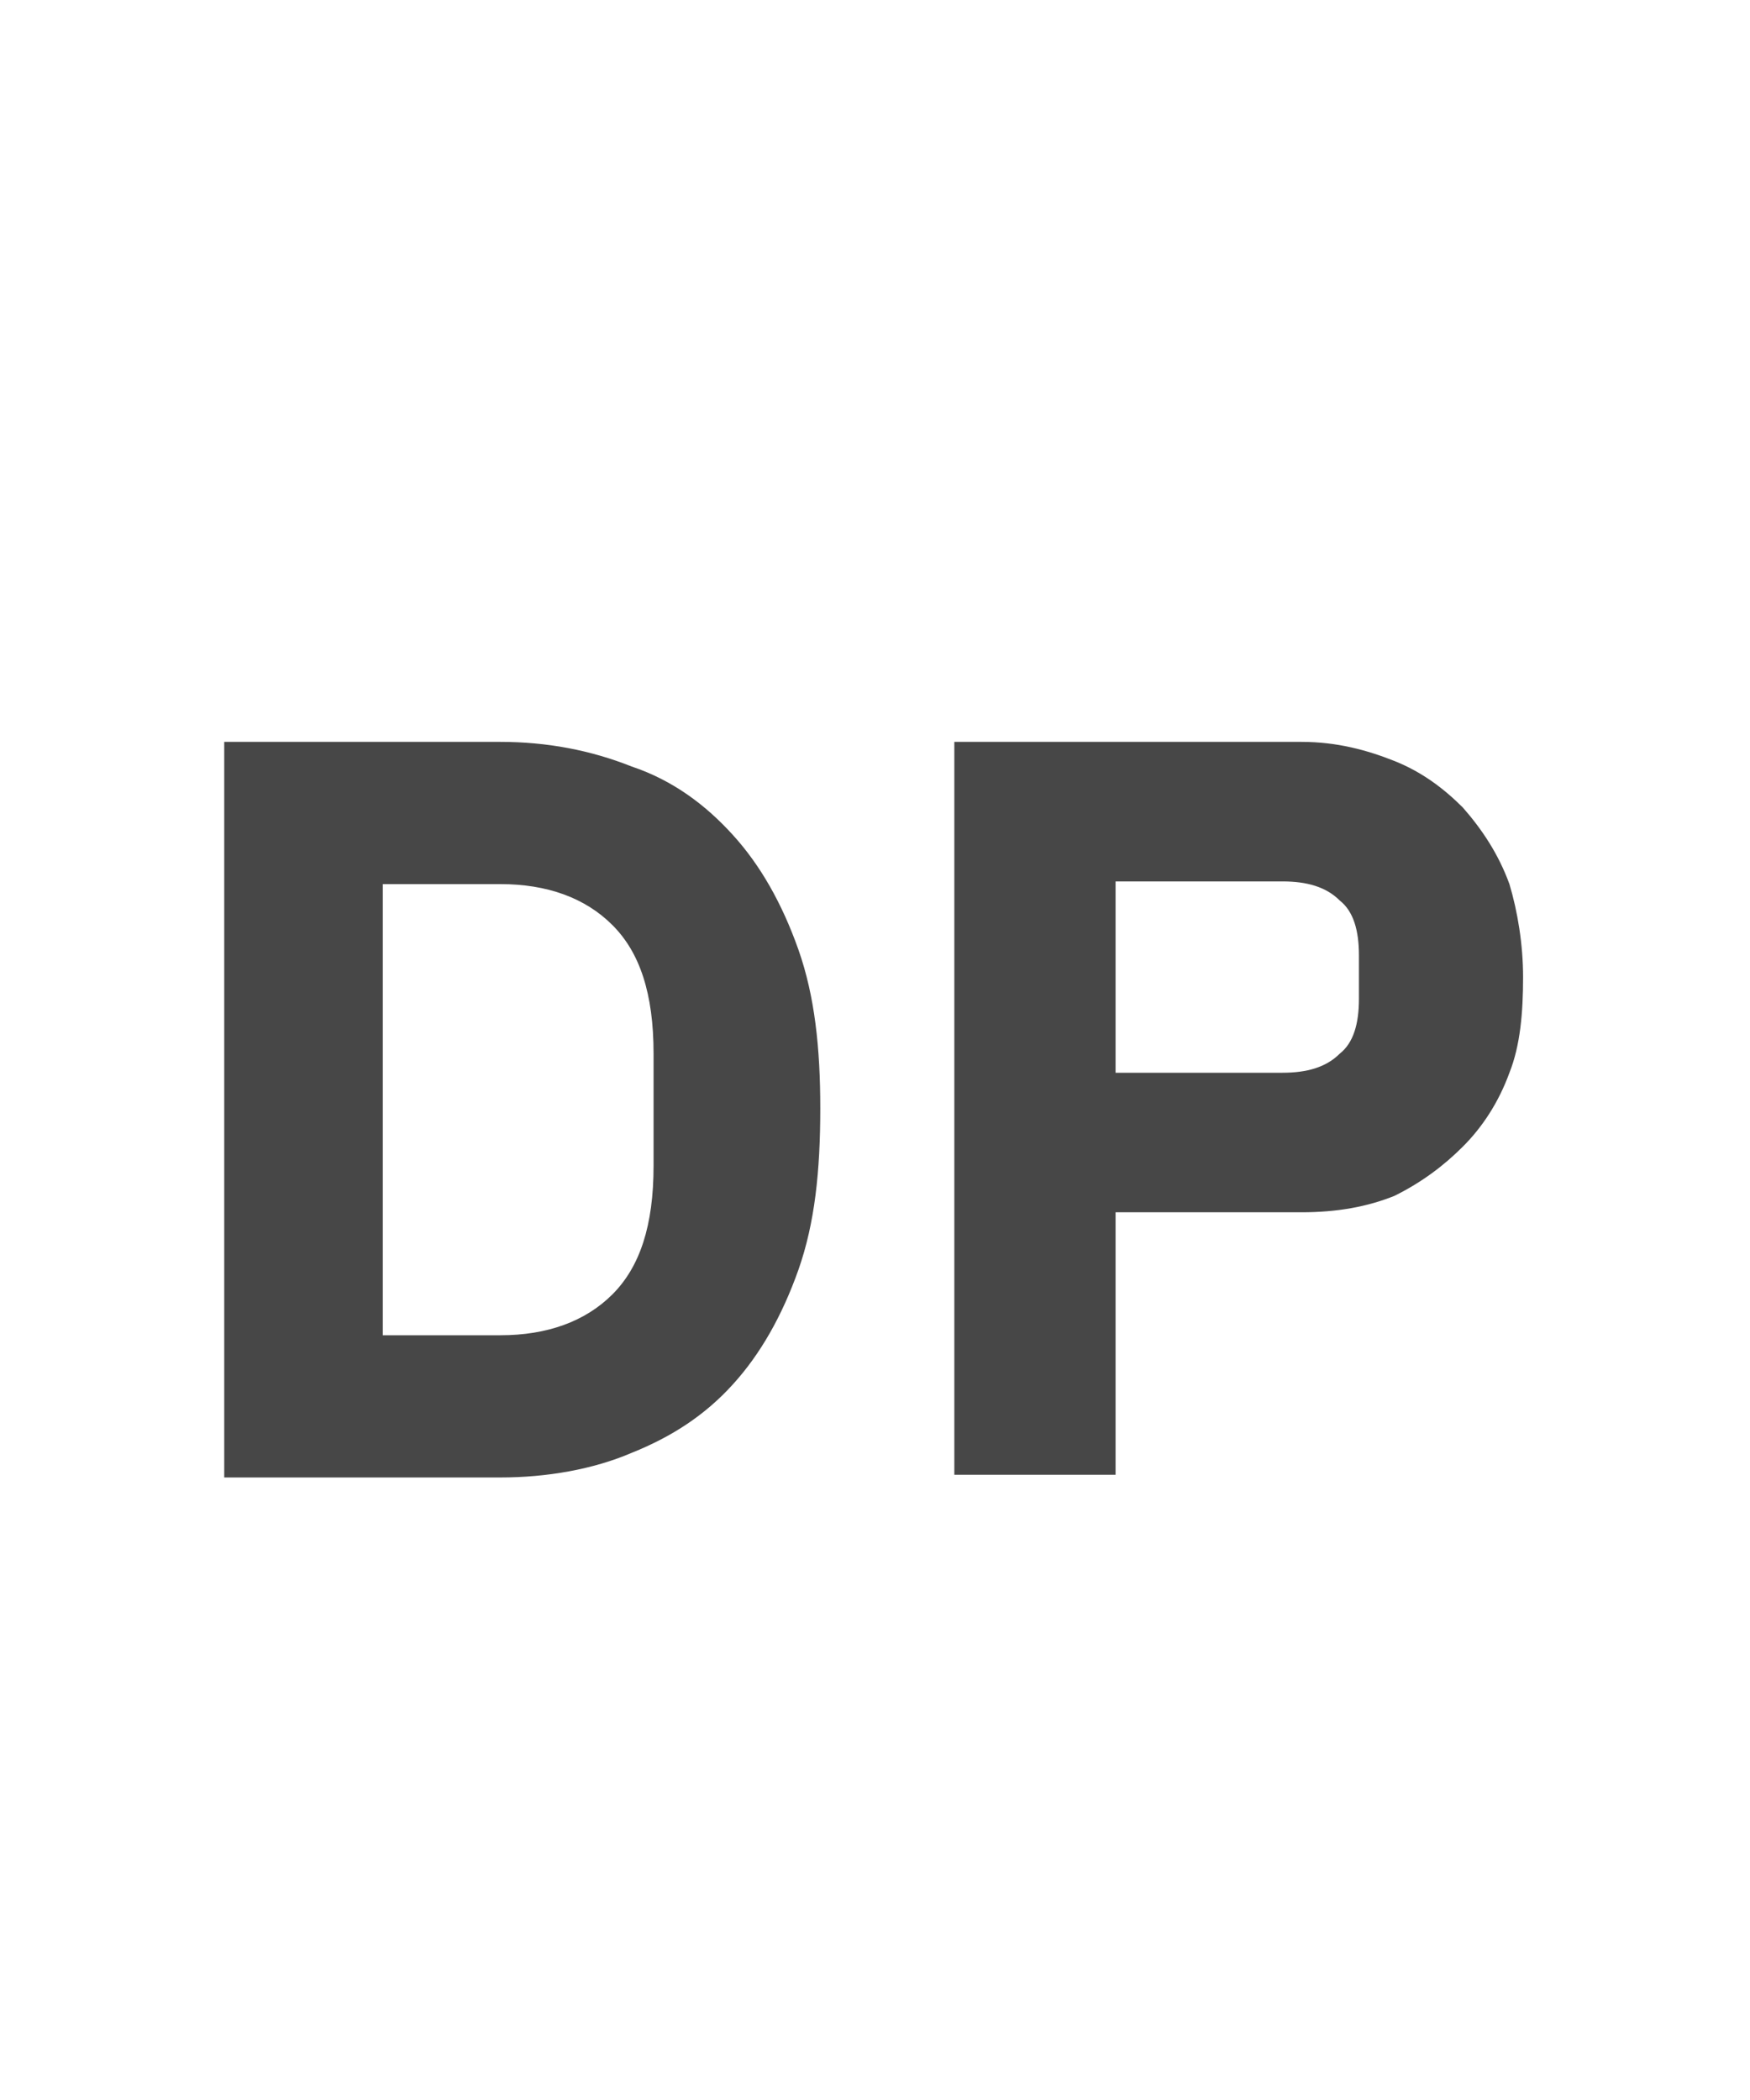 <svg width="15" height="18" viewBox="0 0 15 18" fill="none" xmlns="http://www.w3.org/2000/svg">
<g id="label-paired / caption / deal-protection-caption / bold" clip-path="url(#clip0_2556_10436)">
<path id="icon" d="M1.922 6.359H4.289C4.688 6.359 5.062 6.43 5.414 6.57C5.766 6.688 6.047 6.898 6.281 7.156C6.516 7.414 6.703 7.742 6.844 8.141C6.984 8.539 7.031 8.984 7.031 9.5C7.031 10.039 6.984 10.484 6.844 10.883C6.703 11.281 6.516 11.609 6.281 11.867C6.047 12.125 5.766 12.312 5.414 12.453C5.086 12.594 4.688 12.664 4.289 12.664H1.922V6.359ZM4.289 11.445C4.688 11.445 5.016 11.328 5.25 11.094C5.484 10.859 5.602 10.508 5.602 9.992V9.031C5.602 8.516 5.484 8.164 5.25 7.93C5.016 7.695 4.688 7.578 4.289 7.578H3.281V11.445H4.289ZM8.18 12.641V6.359H11.156C11.461 6.359 11.719 6.43 11.953 6.523C12.188 6.617 12.375 6.758 12.539 6.922C12.703 7.109 12.844 7.32 12.938 7.578C13.008 7.812 13.055 8.094 13.055 8.375C13.055 8.68 13.031 8.961 12.938 9.195C12.844 9.453 12.703 9.664 12.539 9.828C12.375 9.992 12.188 10.133 11.953 10.25C11.719 10.344 11.461 10.391 11.156 10.391H9.562V12.641H8.18ZM9.562 9.195H10.992C11.203 9.195 11.367 9.148 11.484 9.031C11.602 8.938 11.648 8.773 11.648 8.562V8.188C11.648 7.977 11.602 7.812 11.484 7.719C11.367 7.602 11.203 7.555 10.992 7.555H9.562V9.195Z" fill="black" fill-opacity="0.72"/>
</g>
<defs>
<clipPath id="clip0_2556_10436">
<rect width="15" height="18" fill="white"/>
</clipPath>
</defs>
</svg>
